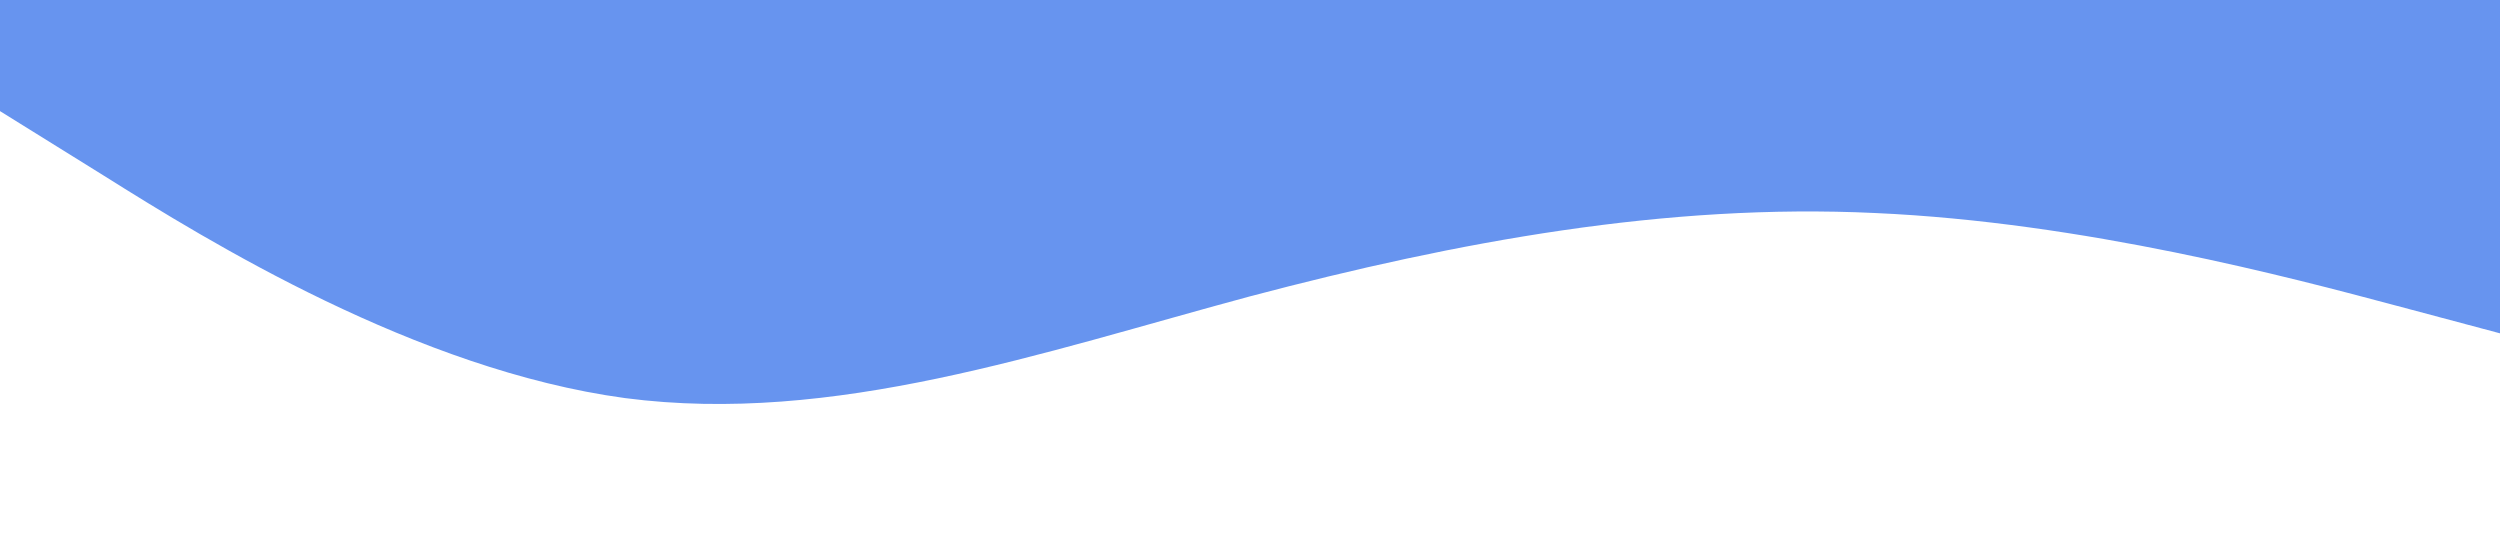 <svg xmlns="http://www.w3.org/2000/svg" viewBox="0 0 1440 320"><path fill="#6794ef" fill-opacity="1" d="M0,64L60,101.3C120,139,240,213,360,229.3C480,245,600,203,720,170.7C840,139,960,117,1080,122.7C1200,128,1320,160,1380,176L1440,192L1440,0L1380,0C1320,0,1200,0,1080,0C960,0,840,0,720,0C600,0,480,0,360,0C240,0,120,0,60,0L0,0Z"></path></svg>